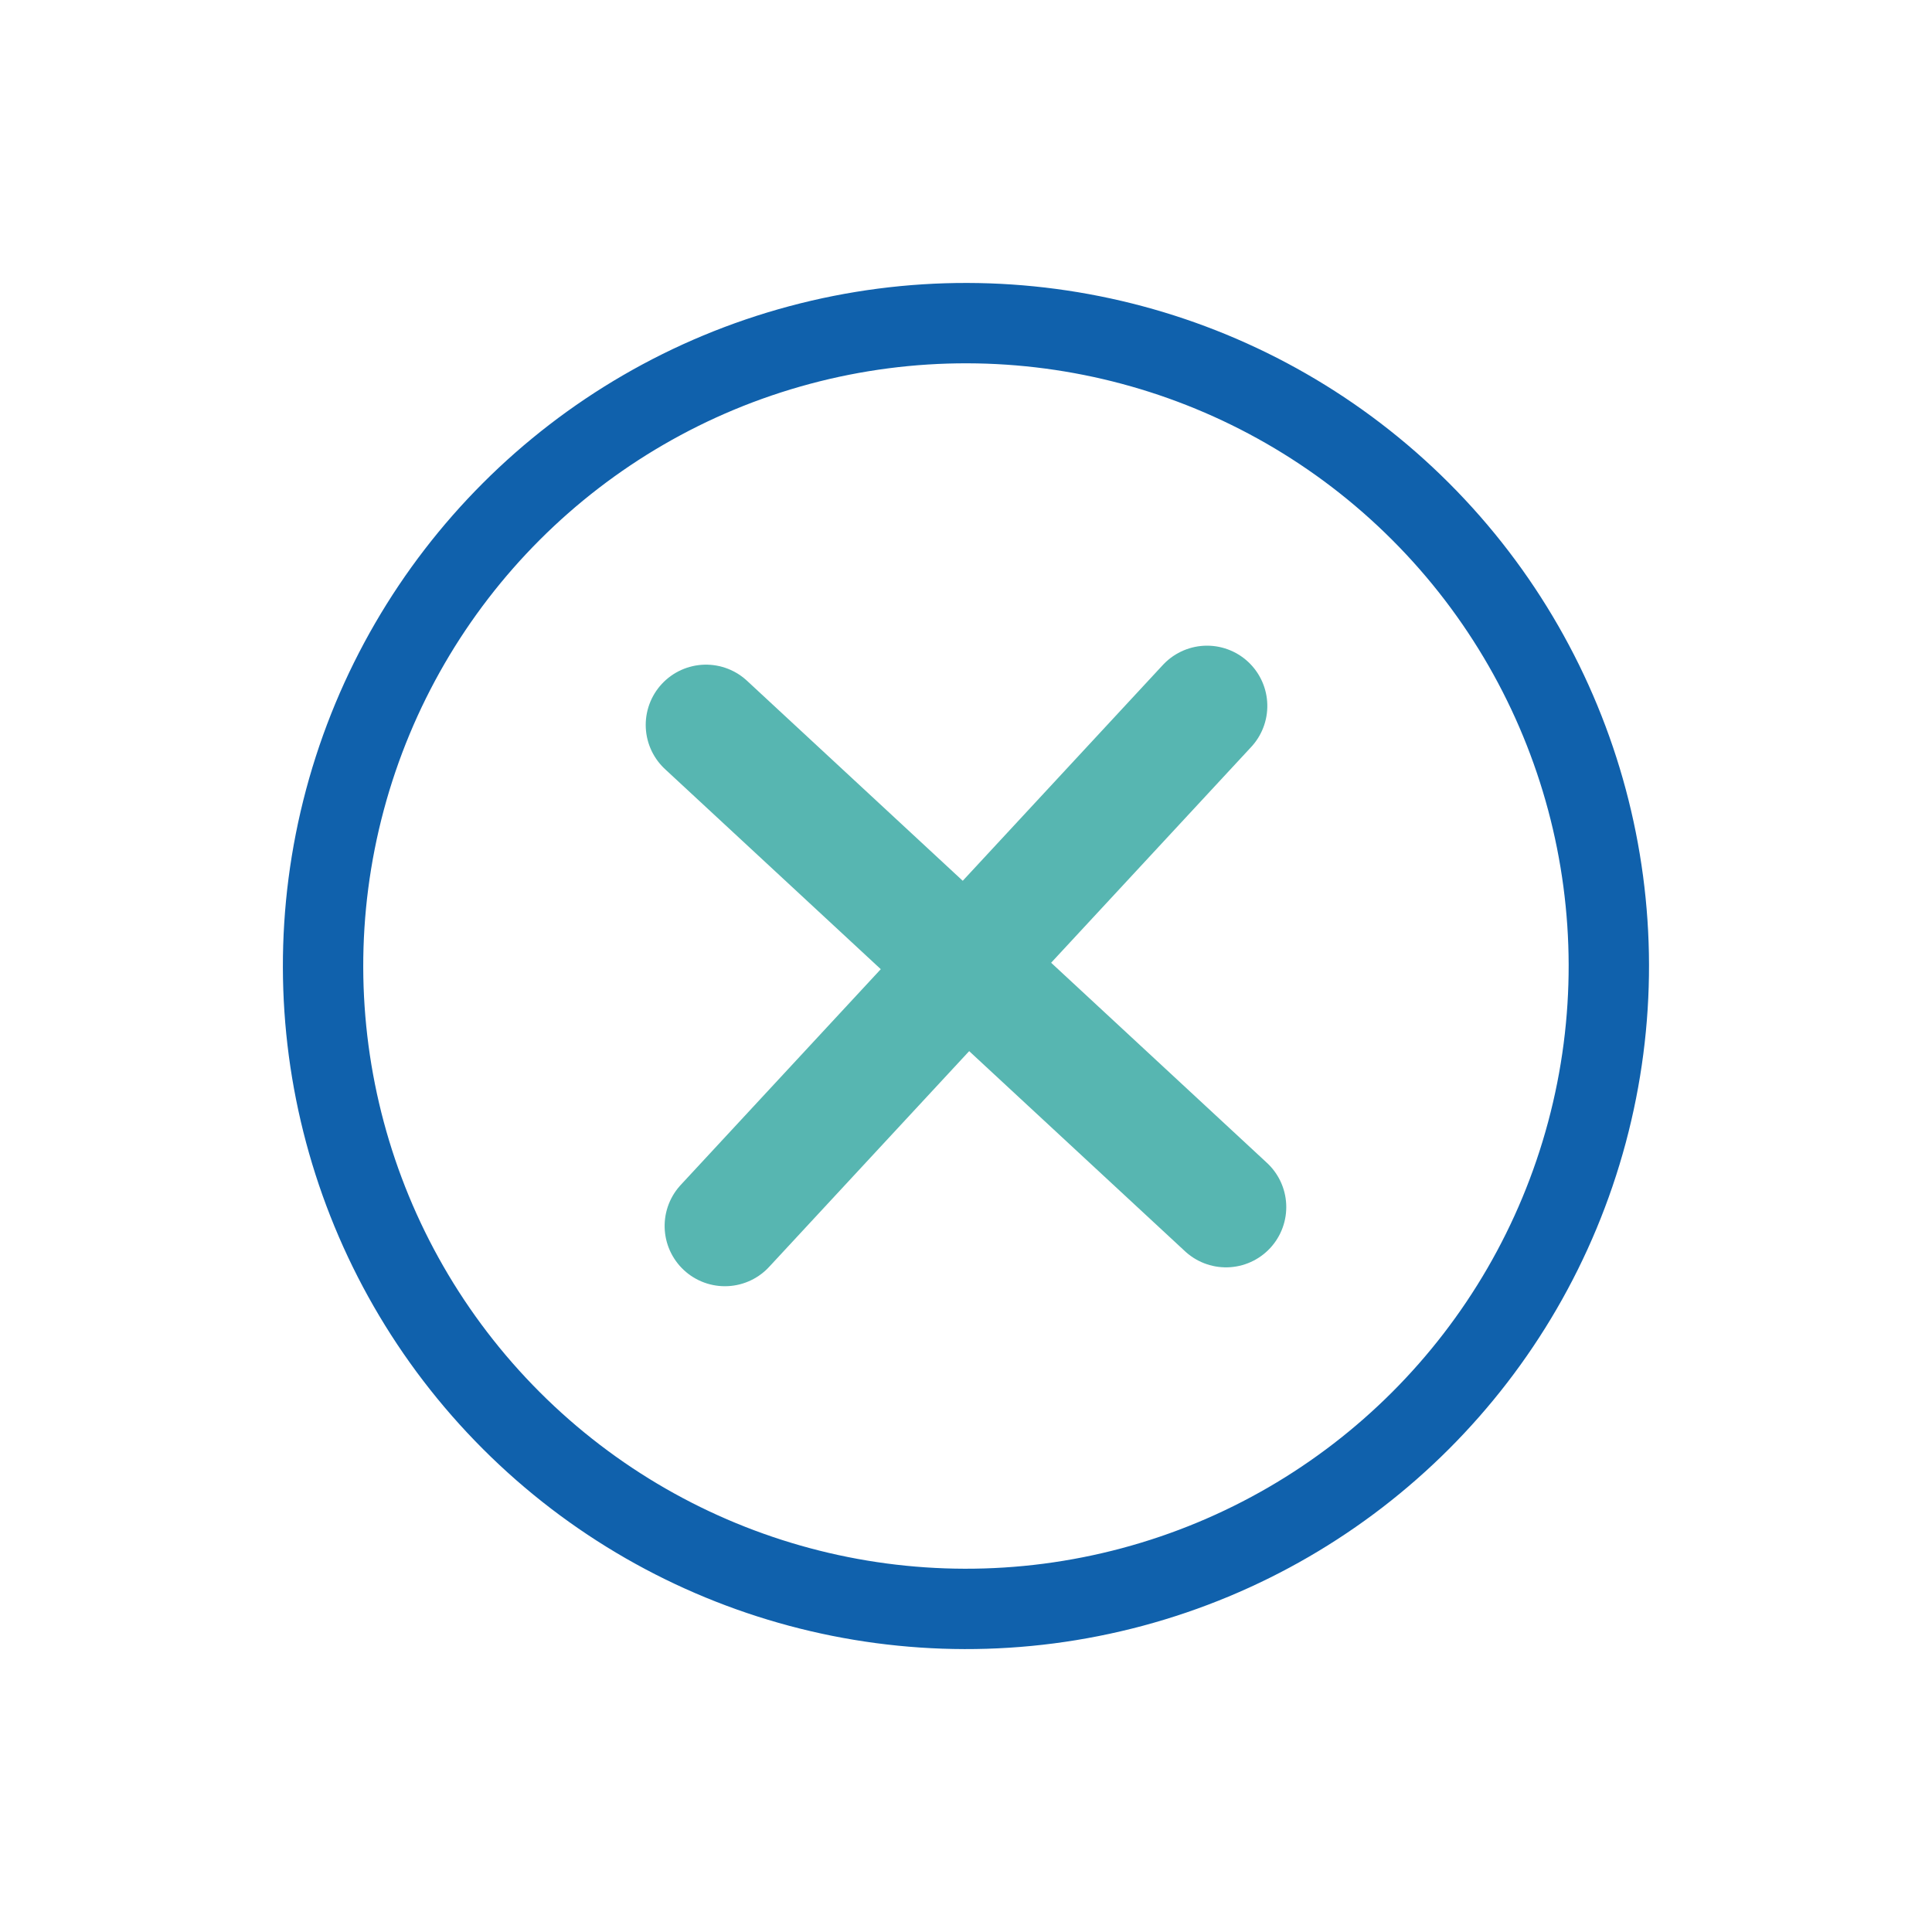 <svg height="24.042" viewBox="0 0 24.042 24.042" width="24.042" xmlns="http://www.w3.org/2000/svg">
  <g data-name="Groupe 16755" id="Groupe_16755" transform="translate(-301.935 11466.444) rotate(-45)">
    <g data-name="Ellipse 226" fill="none" id="Ellipse_226" stroke="#1061ac" stroke-width="1"
       transform="translate(8313 -7886)">
      <circle cx="8.5" cy="8.5" r="8.5" stroke="none"/>
      <circle cx="8.5" cy="8.5" fill="none" r="8"/>
    </g>
    <path d="M0,0,6.471,6" data-name="Tracé 1560" fill="none" id="Tracé_1560"
          stroke="#57b6b1" stroke-linecap="round" stroke-width="1.5" transform="translate(8321.334 -7881.909) rotate(45)"/>
    <path d="M0,0,6.471,6" data-name="Tracé 2165" fill="none" id="Tracé_2165"
          stroke="#57b6b1" stroke-linecap="round" stroke-width="1.5" transform="translate(8325.91 -7877.667) rotate(135)"/>
  </g>
</svg>
